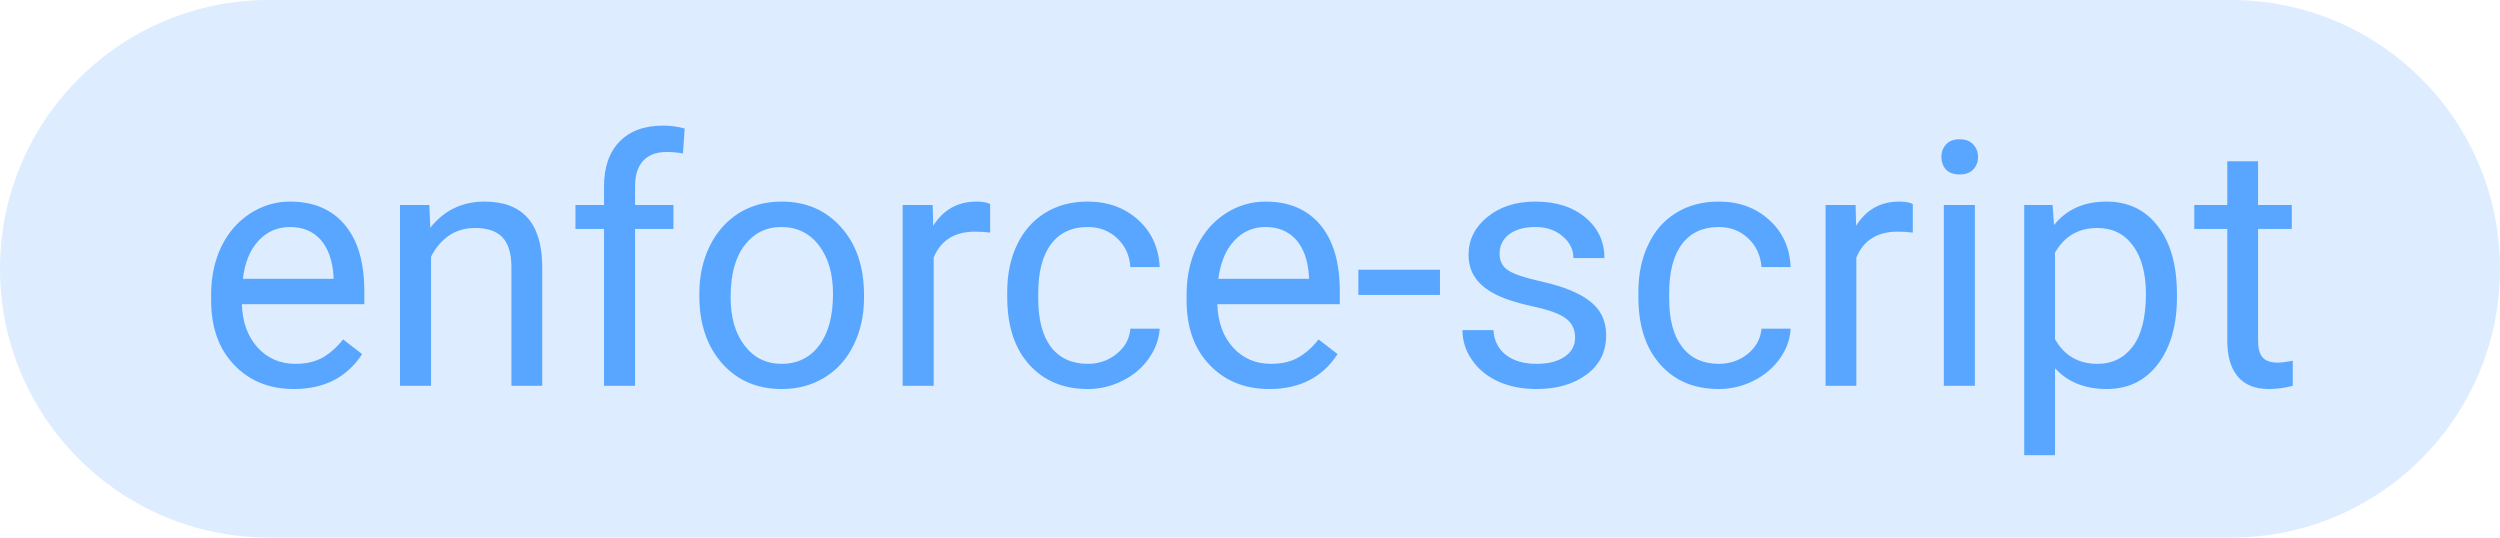 
    <svg width="102.311" height="22" viewBox="0 0 102.311 22" fill="red" xmlns="http://www.w3.org/2000/svg">
        <path d="M0 11C0 4.925 4.925 0 11 0H91.311C97.386 0 102.311 4.925 102.311 11C102.311 17.075 97.386 22 91.311 22H11C4.925 22 0 17.075 0 11Z" fill="#58A6FF" fill-opacity="0.2"/>
        <path fill="#58A6FF" d="M12.03 15.92L12.03 15.92Q10.52 15.92 9.58 14.93Q8.64 13.95 8.64 12.29L8.64 12.29L8.64 12.06Q8.64 10.96 9.06 10.09Q9.48 9.23 10.23 8.74Q10.99 8.25 11.87 8.25L11.87 8.25Q13.31 8.25 14.11 9.20Q14.91 10.15 14.91 11.92L14.91 11.92L14.91 12.45L9.90 12.45Q9.93 13.54 10.54 14.22Q11.15 14.89 12.09 14.89L12.09 14.89Q12.76 14.89 13.23 14.62Q13.69 14.34 14.04 13.89L14.04 13.89L14.82 14.49Q13.89 15.92 12.03 15.92ZM11.87 9.29L11.87 9.29Q11.10 9.29 10.58 9.85Q10.06 10.41 9.94 11.41L9.94 11.41L13.65 11.41L13.65 11.31Q13.59 10.35 13.13 9.82Q12.66 9.29 11.87 9.29ZM16.37 8.39L17.57 8.39L17.61 9.32Q18.46 8.25 19.83 8.25L19.83 8.25Q22.17 8.25 22.19 10.90L22.19 10.90L22.19 15.79L20.93 15.79L20.93 10.89Q20.92 10.09 20.56 9.71Q20.20 9.33 19.44 9.33L19.44 9.33Q18.83 9.33 18.36 9.65Q17.90 9.98 17.64 10.51L17.64 10.51L17.64 15.79L16.37 15.79L16.37 8.39ZM25.99 15.79L24.72 15.79L24.72 9.37L23.55 9.37L23.55 8.39L24.72 8.39L24.72 7.63Q24.72 6.44 25.36 5.79Q25.99 5.14 27.15 5.14L27.15 5.14Q27.59 5.14 28.02 5.26L28.02 5.26L27.95 6.28Q27.63 6.22 27.27 6.22L27.27 6.22Q26.66 6.22 26.32 6.58Q25.99 6.94 25.99 7.61L25.99 7.61L25.99 8.39L27.56 8.39L27.56 9.37L25.99 9.37L25.99 15.79ZM28.62 12.11L28.62 12.02Q28.62 10.93 29.05 10.06Q29.48 9.20 30.24 8.72Q31.00 8.25 31.98 8.25L31.98 8.25Q33.49 8.25 34.42 9.30Q35.36 10.34 35.36 12.08L35.36 12.08L35.36 12.17Q35.36 13.25 34.94 14.11Q34.53 14.96 33.76 15.44Q32.99 15.92 31.99 15.92L31.99 15.92Q30.49 15.92 29.56 14.88Q28.62 13.83 28.62 12.11L28.62 12.11ZM29.90 12.17L29.90 12.17Q29.90 13.40 30.47 14.14Q31.04 14.89 31.99 14.89L31.99 14.89Q32.96 14.89 33.53 14.13Q34.09 13.38 34.09 12.02L34.09 12.02Q34.09 10.80 33.52 10.05Q32.94 9.29 31.98 9.29L31.98 9.29Q31.04 9.29 30.47 10.04Q29.90 10.78 29.90 12.17ZM40.52 8.35L40.52 9.52Q40.23 9.48 39.90 9.48L39.90 9.48Q38.65 9.48 38.21 10.54L38.21 10.54L38.21 15.79L36.94 15.79L36.94 8.39L38.17 8.39L38.19 9.24Q38.82 8.25 39.96 8.25L39.96 8.25Q40.33 8.25 40.52 8.35L40.52 8.35ZM44.52 14.89L44.52 14.89Q45.19 14.89 45.70 14.48Q46.21 14.07 46.26 13.45L46.26 13.45L47.46 13.45Q47.42 14.09 47.02 14.66Q46.62 15.24 45.94 15.58Q45.27 15.92 44.52 15.92L44.52 15.92Q43.01 15.92 42.11 14.91Q41.22 13.91 41.22 12.16L41.22 12.16L41.22 11.94Q41.22 10.86 41.62 10.02Q42.02 9.18 42.76 8.72Q43.50 8.25 44.51 8.25L44.51 8.25Q45.75 8.25 46.58 9.00Q47.40 9.74 47.46 10.93L47.46 10.93L46.26 10.93Q46.21 10.21 45.72 9.75Q45.23 9.29 44.51 9.29L44.51 9.29Q43.55 9.29 43.02 9.98Q42.49 10.68 42.49 11.99L42.49 11.99L42.49 12.23Q42.49 13.51 43.01 14.20Q43.54 14.89 44.52 14.89ZM51.95 15.92L51.95 15.92Q50.44 15.92 49.50 14.93Q48.56 13.95 48.56 12.29L48.56 12.29L48.56 12.06Q48.56 10.96 48.98 10.09Q49.40 9.23 50.15 8.74Q50.91 8.25 51.79 8.25L51.79 8.25Q53.23 8.25 54.03 9.20Q54.83 10.15 54.83 11.92L54.83 11.92L54.83 12.45L49.82 12.45Q49.85 13.54 50.46 14.22Q51.07 14.89 52.02 14.89L52.02 14.89Q52.69 14.89 53.15 14.62Q53.62 14.34 53.96 13.89L53.96 13.89L54.74 14.49Q53.81 15.92 51.95 15.92ZM51.79 9.29L51.79 9.29Q51.03 9.29 50.51 9.85Q49.99 10.41 49.86 11.41L49.86 11.41L53.57 11.41L53.57 11.31Q53.51 10.35 53.05 9.82Q52.58 9.29 51.79 9.29ZM58.93 11.04L58.93 12.07L55.59 12.07L55.59 11.04L58.93 11.04ZM64.46 13.82L64.46 13.82Q64.46 13.31 64.08 13.03Q63.69 12.74 62.73 12.54Q61.77 12.33 61.21 12.05Q60.64 11.76 60.37 11.36Q60.10 10.97 60.10 10.42L60.10 10.42Q60.10 9.51 60.87 8.88Q61.64 8.25 62.84 8.25L62.84 8.25Q64.10 8.25 64.88 8.90Q65.66 9.55 65.66 10.56L65.66 10.56L64.39 10.56Q64.39 10.04 63.95 9.67Q63.51 9.29 62.84 9.29L62.84 9.29Q62.15 9.29 61.76 9.59Q61.37 9.89 61.37 10.38L61.37 10.38Q61.37 10.84 61.73 11.07Q62.09 11.30 63.04 11.51Q63.99 11.72 64.57 12.02Q65.16 12.31 65.45 12.73Q65.73 13.14 65.73 13.73L65.73 13.73Q65.73 14.73 64.94 15.32Q64.14 15.92 62.88 15.92L62.88 15.92Q61.99 15.92 61.31 15.61Q60.62 15.29 60.24 14.73Q59.85 14.17 59.85 13.51L59.85 13.51L61.12 13.51Q61.15 14.14 61.62 14.52Q62.10 14.89 62.88 14.89L62.88 14.89Q63.60 14.89 64.03 14.60Q64.46 14.31 64.46 13.82ZM70.34 14.89L70.34 14.89Q71.02 14.89 71.53 14.48Q72.03 14.07 72.09 13.45L72.09 13.45L73.28 13.45Q73.25 14.09 72.85 14.66Q72.44 15.24 71.77 15.58Q71.10 15.92 70.34 15.92L70.34 15.92Q68.83 15.92 67.94 14.91Q67.05 13.91 67.05 12.16L67.05 12.16L67.05 11.94Q67.05 10.86 67.45 10.02Q67.84 9.18 68.58 8.72Q69.33 8.25 70.34 8.25L70.34 8.25Q71.58 8.25 72.40 9.00Q73.23 9.74 73.28 10.93L73.28 10.93L72.09 10.93Q72.03 10.21 71.54 9.75Q71.05 9.29 70.34 9.29L70.34 9.29Q69.37 9.29 68.84 9.98Q68.31 10.68 68.31 11.99L68.31 11.99L68.31 12.23Q68.31 13.51 68.84 14.20Q69.37 14.89 70.34 14.89ZM78.28 8.35L78.28 9.52Q77.99 9.48 77.66 9.48L77.66 9.48Q76.41 9.48 75.97 10.54L75.97 10.54L75.97 15.79L74.71 15.79L74.71 8.39L75.94 8.39L75.96 9.24Q76.58 8.25 77.72 8.25L77.72 8.25Q78.09 8.25 78.28 8.35L78.28 8.35ZM80.82 8.39L80.82 15.79L79.55 15.79L79.55 8.39L80.82 8.39ZM79.45 6.43L79.45 6.43Q79.45 6.12 79.64 5.91Q79.83 5.70 80.19 5.70Q80.56 5.70 80.75 5.91Q80.95 6.12 80.95 6.43Q80.95 6.73 80.75 6.94Q80.56 7.14 80.19 7.14Q79.83 7.14 79.64 6.94Q79.45 6.73 79.45 6.43ZM89.09 12.05L89.09 12.17Q89.09 13.86 88.32 14.89Q87.54 15.92 86.22 15.92L86.22 15.92Q84.88 15.92 84.10 15.07L84.10 15.07L84.10 18.63L82.84 18.63L82.84 8.39L84.00 8.39L84.06 9.21Q84.83 8.25 86.20 8.25L86.20 8.25Q87.54 8.25 88.31 9.26Q89.09 10.26 89.09 12.05L89.09 12.05ZM87.82 12.03L87.82 12.03Q87.82 10.77 87.29 10.05Q86.76 9.33 85.83 9.33L85.83 9.33Q84.68 9.33 84.10 10.34L84.10 10.34L84.10 13.88Q84.67 14.89 85.84 14.89L85.84 14.89Q86.75 14.89 87.29 14.17Q87.82 13.45 87.82 12.03ZM91.15 6.60L92.41 6.60L92.41 8.39L93.79 8.39L93.79 9.37L92.41 9.37L92.41 13.95Q92.41 14.40 92.59 14.62Q92.78 14.84 93.22 14.84L93.22 14.84Q93.44 14.84 93.83 14.76L93.83 14.76L93.83 15.79Q93.33 15.92 92.85 15.92L92.85 15.92Q92.01 15.92 91.58 15.41Q91.15 14.90 91.15 13.95L91.15 13.95L91.15 9.37L89.80 9.37L89.80 8.39L91.15 8.39L91.15 6.60Z"/>
    </svg>
    